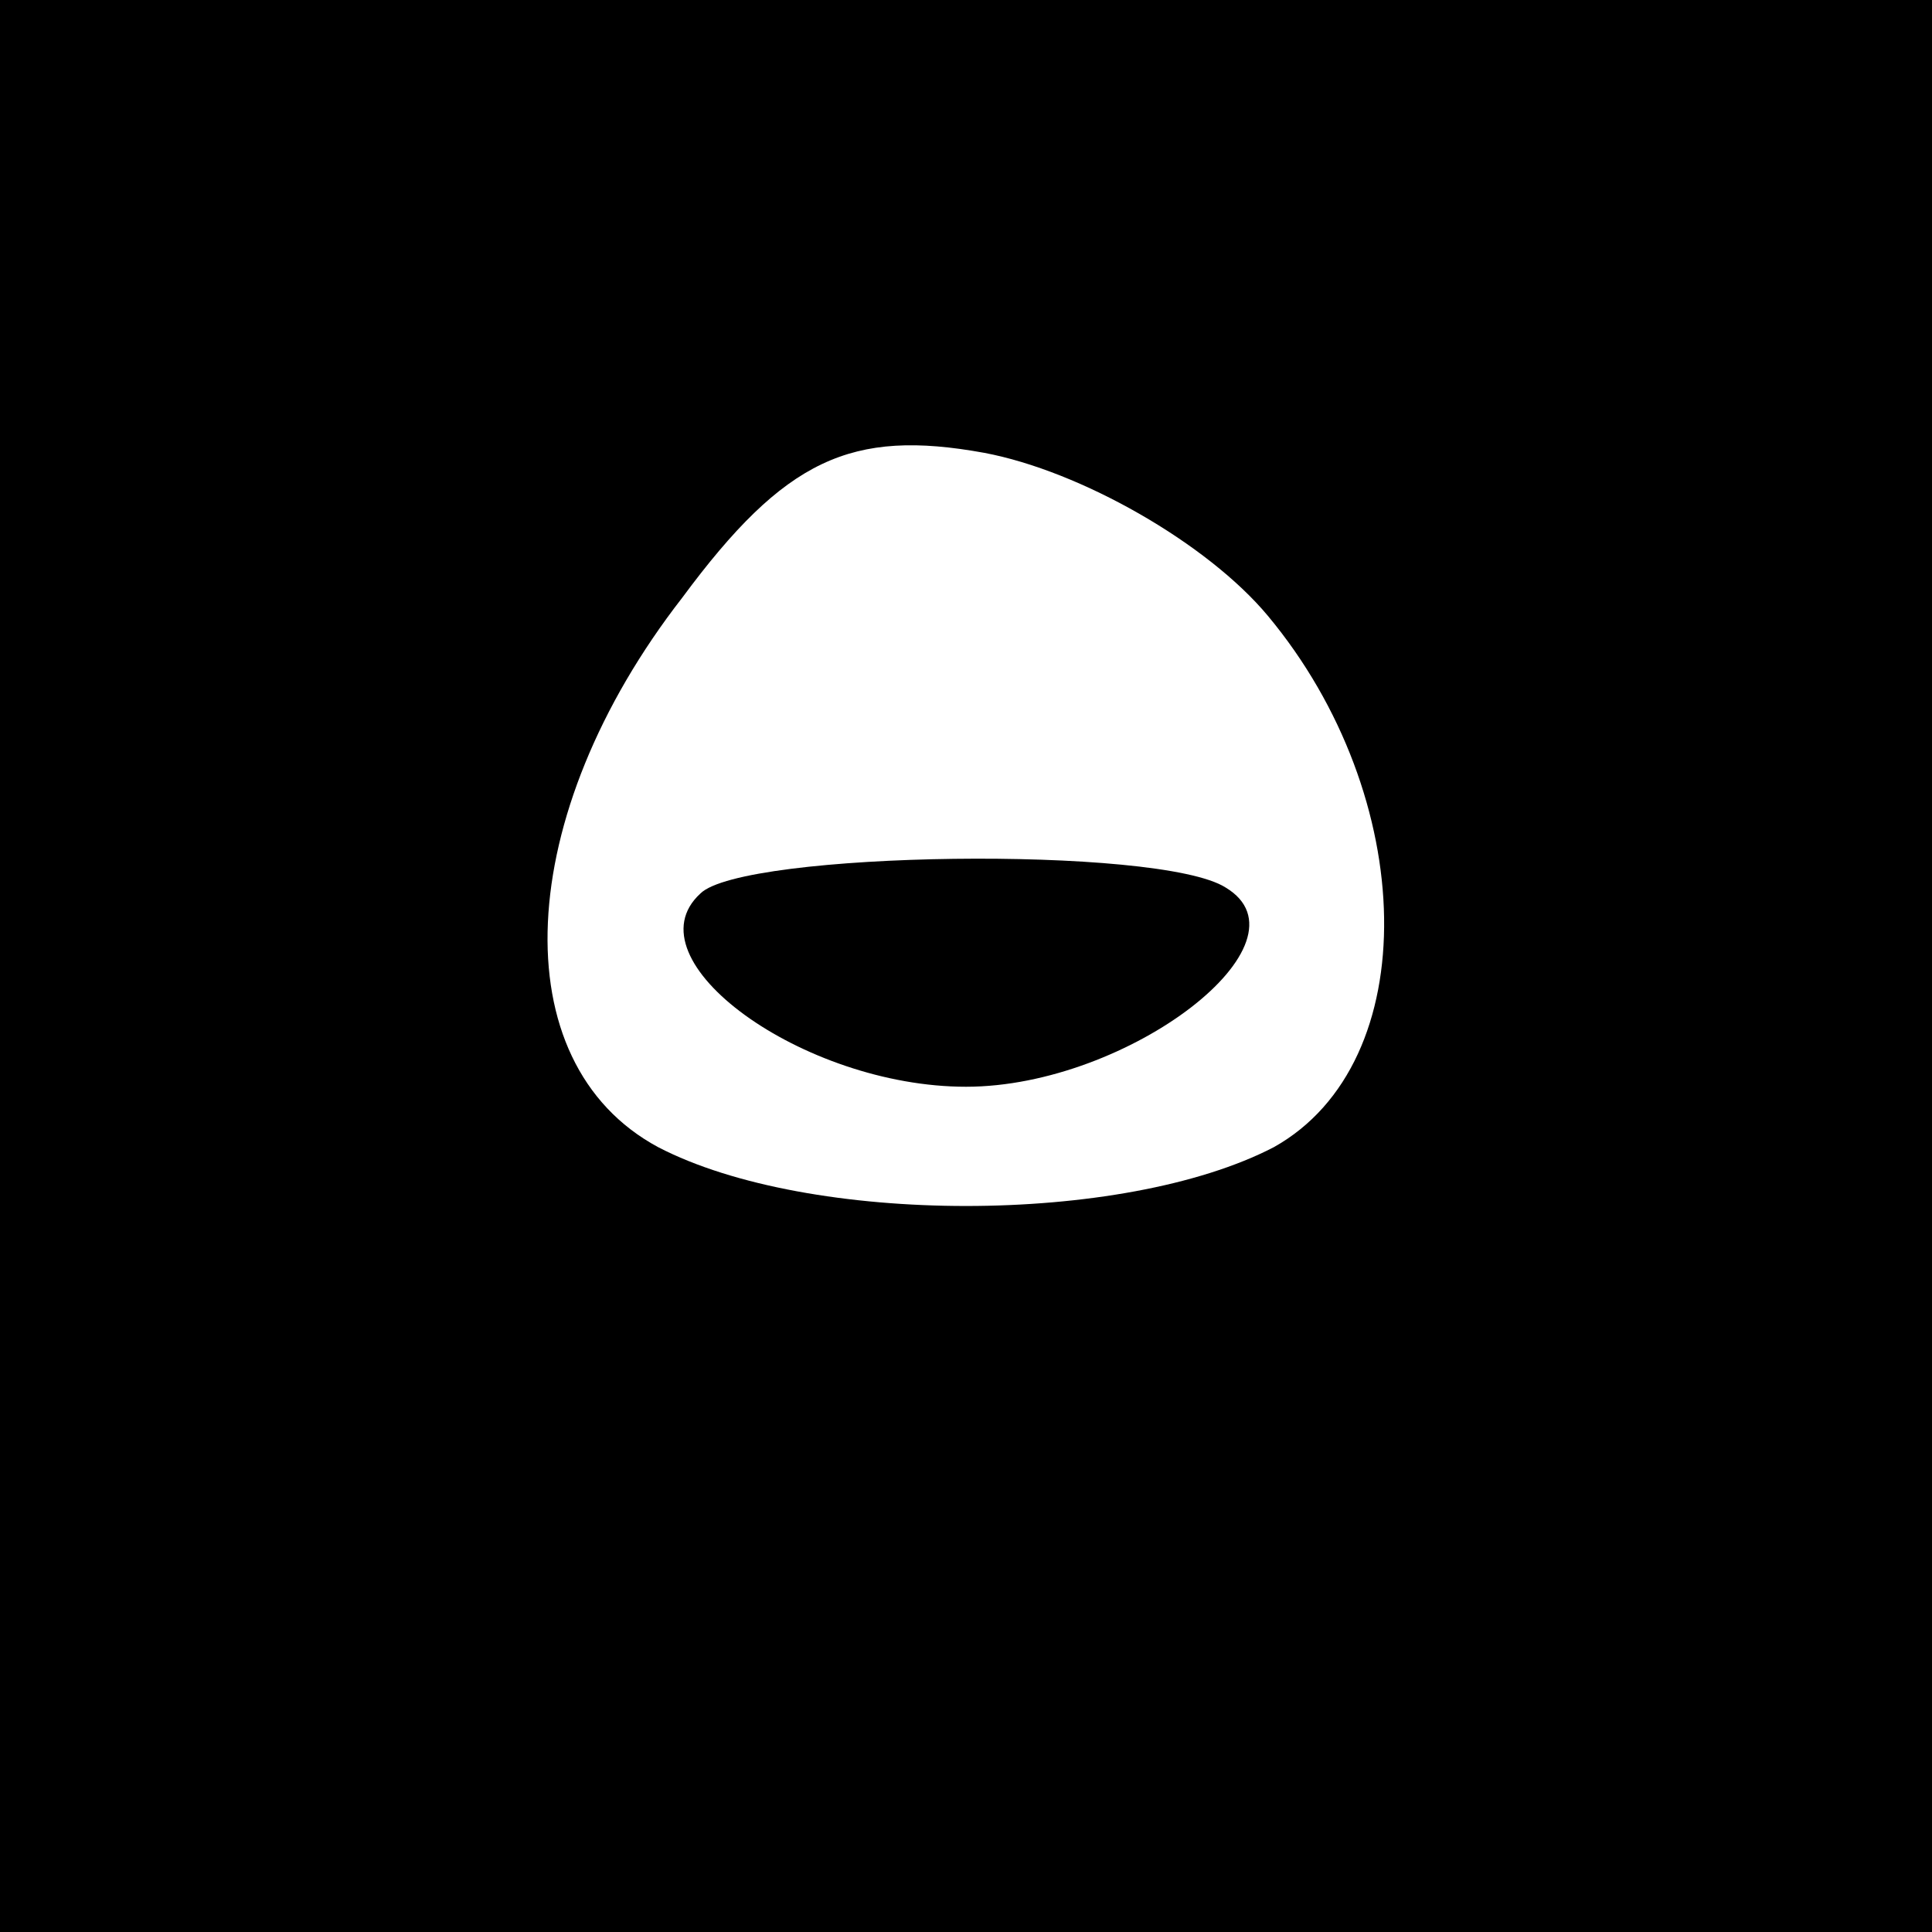 <?xml version="1.0" standalone="no"?>
<!DOCTYPE svg PUBLIC "-//W3C//DTD SVG 20010904//EN"
 "http://www.w3.org/TR/2001/REC-SVG-20010904/DTD/svg10.dtd">
<svg version="1.0" xmlns="http://www.w3.org/2000/svg"
 width="32pt" height="32pt" viewBox="0 0 32 32"
 preserveAspectRatio="xMidYMid meet">
<rect x="0" y="0" width="32" height="32" fill="#808080" stroke="none"/>
<g transform="translate(0,32) scale(0.1,-0.1)"
fill="#000000" stroke="none">
<path fill="#000000" stroke="none" d="M0 160 l0 -160 160 0 160 0 0 160 0
160 -160 0 -160 0 0 -160z"/>
<path fill="#ffffff" stroke="none" d="M210 218 c25 -30 26 -74 1 -88 -25 -13
-77 -13 -102 0 -26 14 -24 55 4 91 17 23 28 28 50 24 16 -3 37 -15 47 -27z"/>
<path fill="#000000" stroke="none" d="M116 172 c-12 -11 17 -32 44 -32 27 0
58 24 43 33 -11 7 -80 6 -87 -1z"/>
</g>
</svg>
